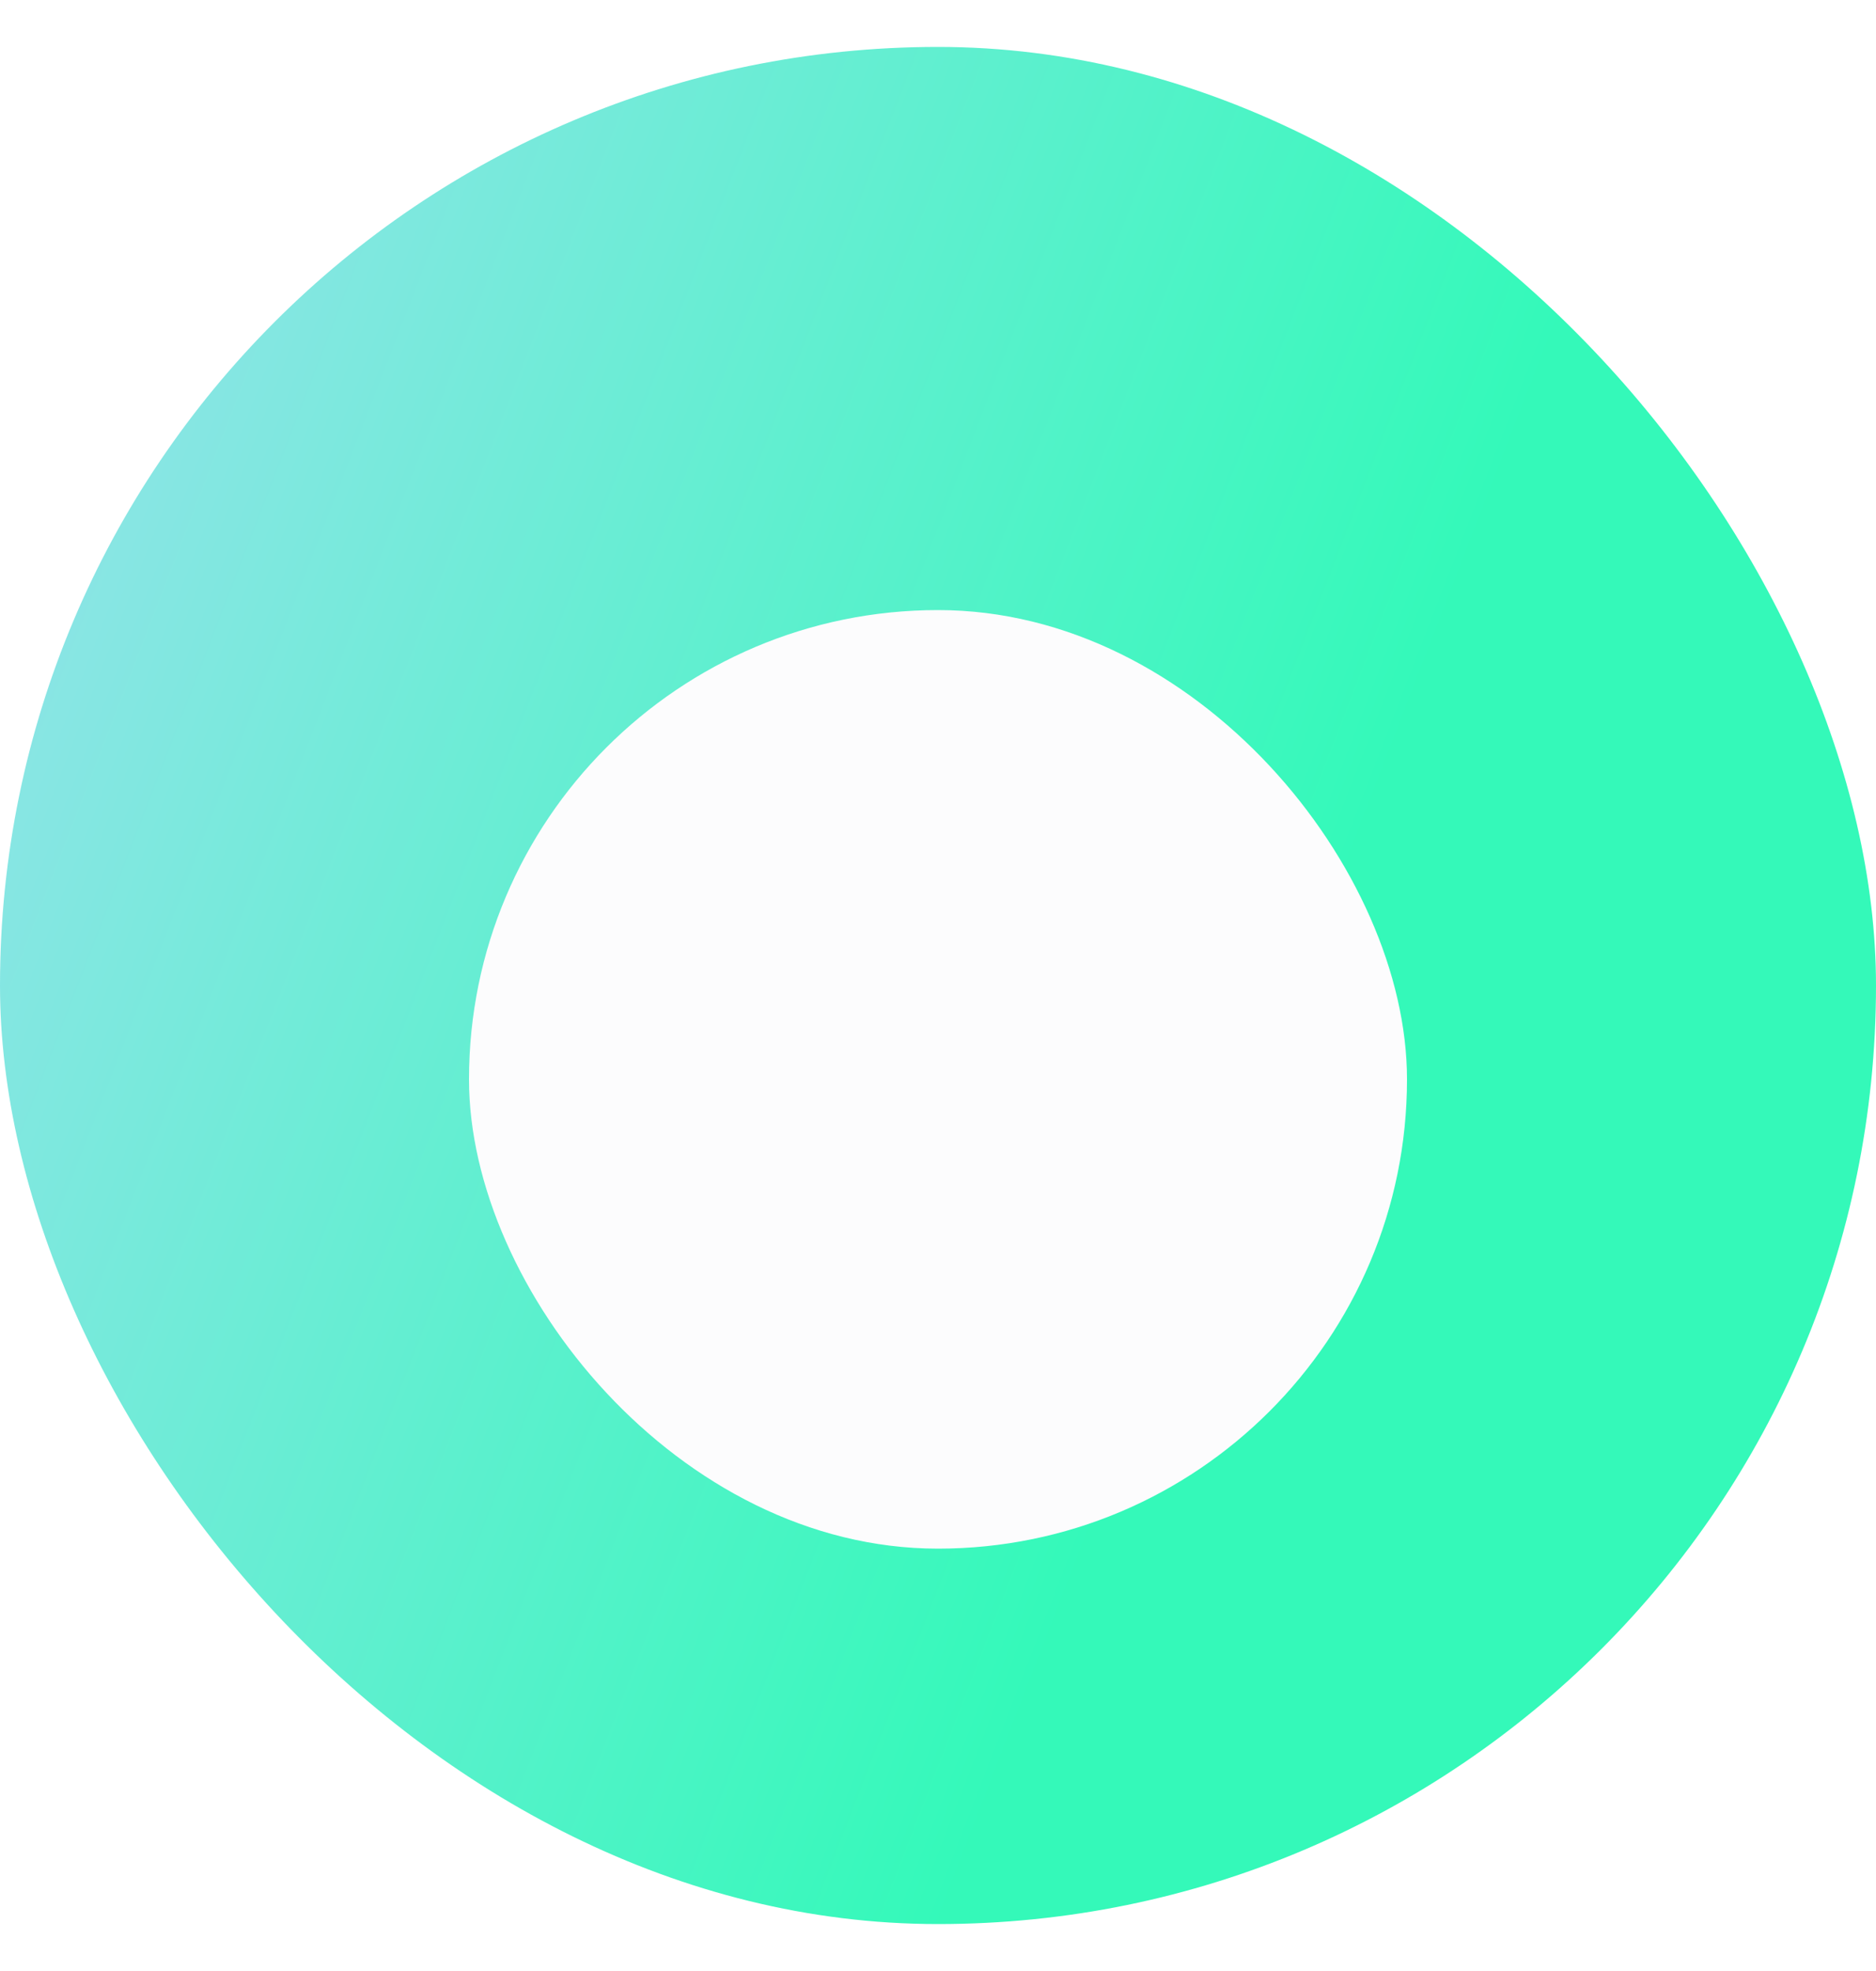 <svg width="20" height="21" viewBox="0 0 20 21" fill="none" xmlns="http://www.w3.org/2000/svg">
<g filter="url(#filter0_b_1298:2019)">
<rect y="0.5" width="20" height="20" rx="10" fill="url(#paint0_linear_1298:2019)" fill-opacity="0.8"/>
</g>
<g filter="url(#filter1_d_1298:2019)">
<rect x="5" y="5.5" width="10" height="10" rx="5" fill="#FCFCFD"/>
</g>
<defs>
<filter id="filter0_b_1298:2019" x="-20" y="-19.5" width="60" height="60" filterUnits="userSpaceOnUse" color-interpolation-filters="sRGB">
<feFlood flood-opacity="0" result="BackgroundImageFix"/>
<feGaussianBlur in="BackgroundImage" stdDeviation="10"/>
<feComposite in2="SourceAlpha" operator="in" result="effect1_backgroundBlur_1298:2019"/>
<feBlend mode="normal" in="SourceGraphic" in2="effect1_backgroundBlur_1298:2019" result="shape"/>
</filter>
<filter id="filter1_d_1298:2019" x="1" y="2.5" width="18" height="18" filterUnits="userSpaceOnUse" color-interpolation-filters="sRGB">
<feFlood flood-opacity="0" result="BackgroundImageFix"/>
<feColorMatrix in="SourceAlpha" type="matrix" values="0 0 0 0 0 0 0 0 0 0 0 0 0 0 0 0 0 0 127 0" result="hardAlpha"/>
<feOffset dy="1"/>
<feGaussianBlur stdDeviation="2"/>
<feComposite in2="hardAlpha" operator="out"/>
<feColorMatrix type="matrix" values="0 0 0 0 0.11 0 0 0 0 0.617 0 0 0 0 0.434 0 0 0 0.15 0"/>
<feBlend mode="normal" in2="BackgroundImageFix" result="effect1_dropShadow_1298:2019"/>
<feBlend mode="normal" in="SourceGraphic" in2="effect1_dropShadow_1298:2019" result="shape"/>
</filter>
<linearGradient id="paint0_linear_1298:2019" x1="0.735" y1="3.802" x2="14.412" y2="9.091" gradientUnits="userSpaceOnUse">
<stop stop-color="#73DDE1"/>
<stop offset="1" stop-color="#01F8A8"/>
</linearGradient>
</defs>
</svg>
